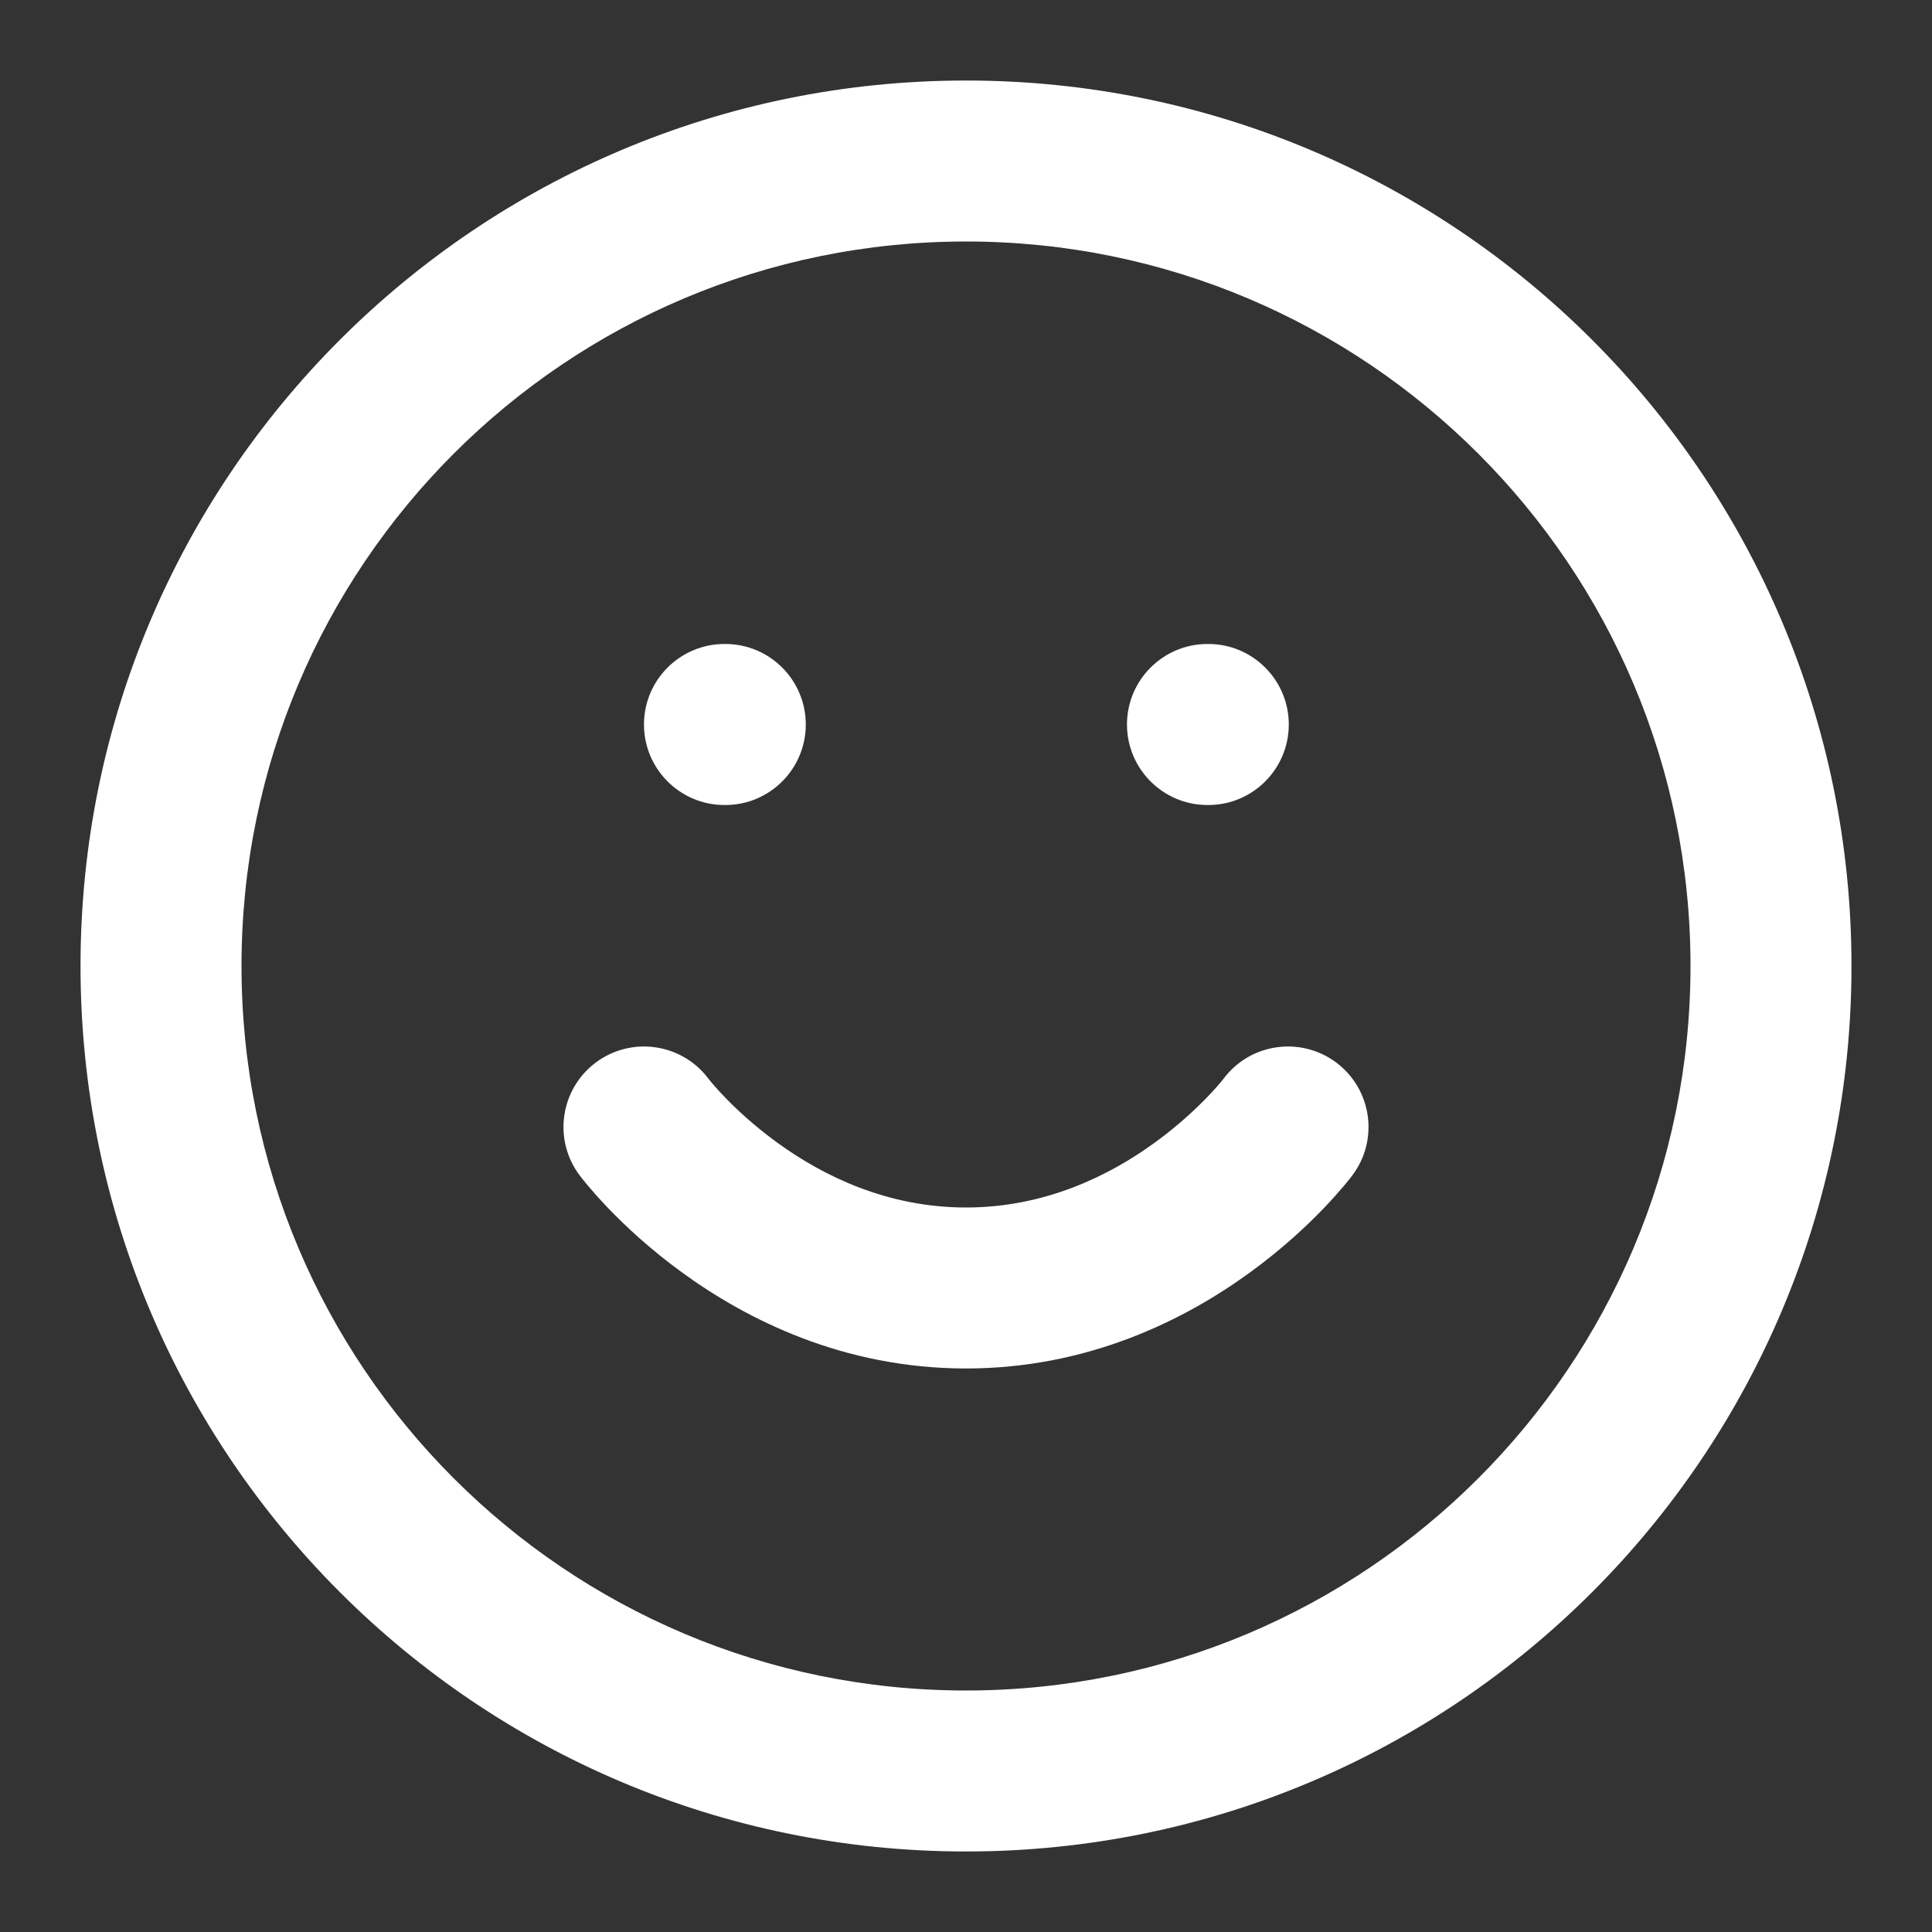 <svg xmlns="http://www.w3.org/2000/svg" xmlns:xlink="http://www.w3.org/1999/xlink" fill="none" version="1.1" width="28" height="28" viewBox="0 0 28 28"><rect x="0" y="0" width="28" height="28" fill="#333333" stroke="none"/><clipPath id="master_svg0_19_2255"><rect x="0" y="0" width="28" height="28" rx="0"/></clipPath><g clip-path="url(#master_svg0_19_2255)" style="mix-blend-mode:passthrough"><g><g style="mix-blend-mode:passthrough"><path d="M14,1.167C6.912,1.167,1.167,6.912,1.167,14C1.167,21.088,6.912,26.833,14,26.833C21.088,26.833,26.833,21.088,26.833,14C26.833,6.912,21.088,1.167,14,1.167ZM3.5,14C3.5,8.201,8.201,3.5,14,3.5C19.799,3.5,24.5,8.201,24.5,14C24.5,19.799,19.799,24.5,14,24.5C8.201,24.5,3.5,19.799,3.5,14ZM10.5,9.333C9.856,9.333,9.333,9.856,9.333,10.5C9.333,11.144,9.856,11.667,10.5,11.667L10.512,11.667C11.156,11.667,11.678,11.144,11.678,10.5C11.678,9.856,11.156,9.333,10.512,9.333L10.5,9.333ZM17.5,9.333C16.856,9.333,16.333,9.856,16.333,10.5C16.333,11.144,16.856,11.667,17.5,11.667L17.512,11.667C18.156,11.667,18.678,11.144,18.678,10.5C18.678,9.856,18.156,9.333,17.512,9.333L17.5,9.333ZM8.633,15.4C9.147,15.015,9.875,15.117,10.263,15.628L10.268,15.635C10.275,15.644,10.289,15.661,10.308,15.684C10.347,15.73,10.409,15.802,10.495,15.891C10.666,16.07,10.925,16.313,11.259,16.556C11.932,17.046,12.863,17.5,14,17.5C15.137,17.5,16.068,17.046,16.741,16.556C17.075,16.313,17.333,16.07,17.505,15.891C17.591,15.802,17.653,15.73,17.692,15.684C17.711,15.661,17.725,15.644,17.732,15.635L17.737,15.628C18.124,15.117,18.853,15.015,19.367,15.4C19.882,15.787,19.987,16.518,19.6,17.033L19.561,17.084C19.541,17.109,19.514,17.143,19.479,17.184C19.411,17.265,19.314,17.375,19.19,17.505C18.943,17.763,18.581,18.103,18.113,18.443C17.182,19.121,15.78,19.833,14,19.833C12.22,19.833,10.818,19.121,9.887,18.443C9.419,18.103,9.057,17.763,8.81,17.505C8.686,17.375,8.589,17.265,8.521,17.184C8.486,17.143,8.459,17.109,8.439,17.084L8.4,17.033C8.013,16.518,8.118,15.787,8.633,15.4Z" fill-rule="evenodd" fill="#FFFFFF" fill-opacity="1"/></g></g></g></svg>